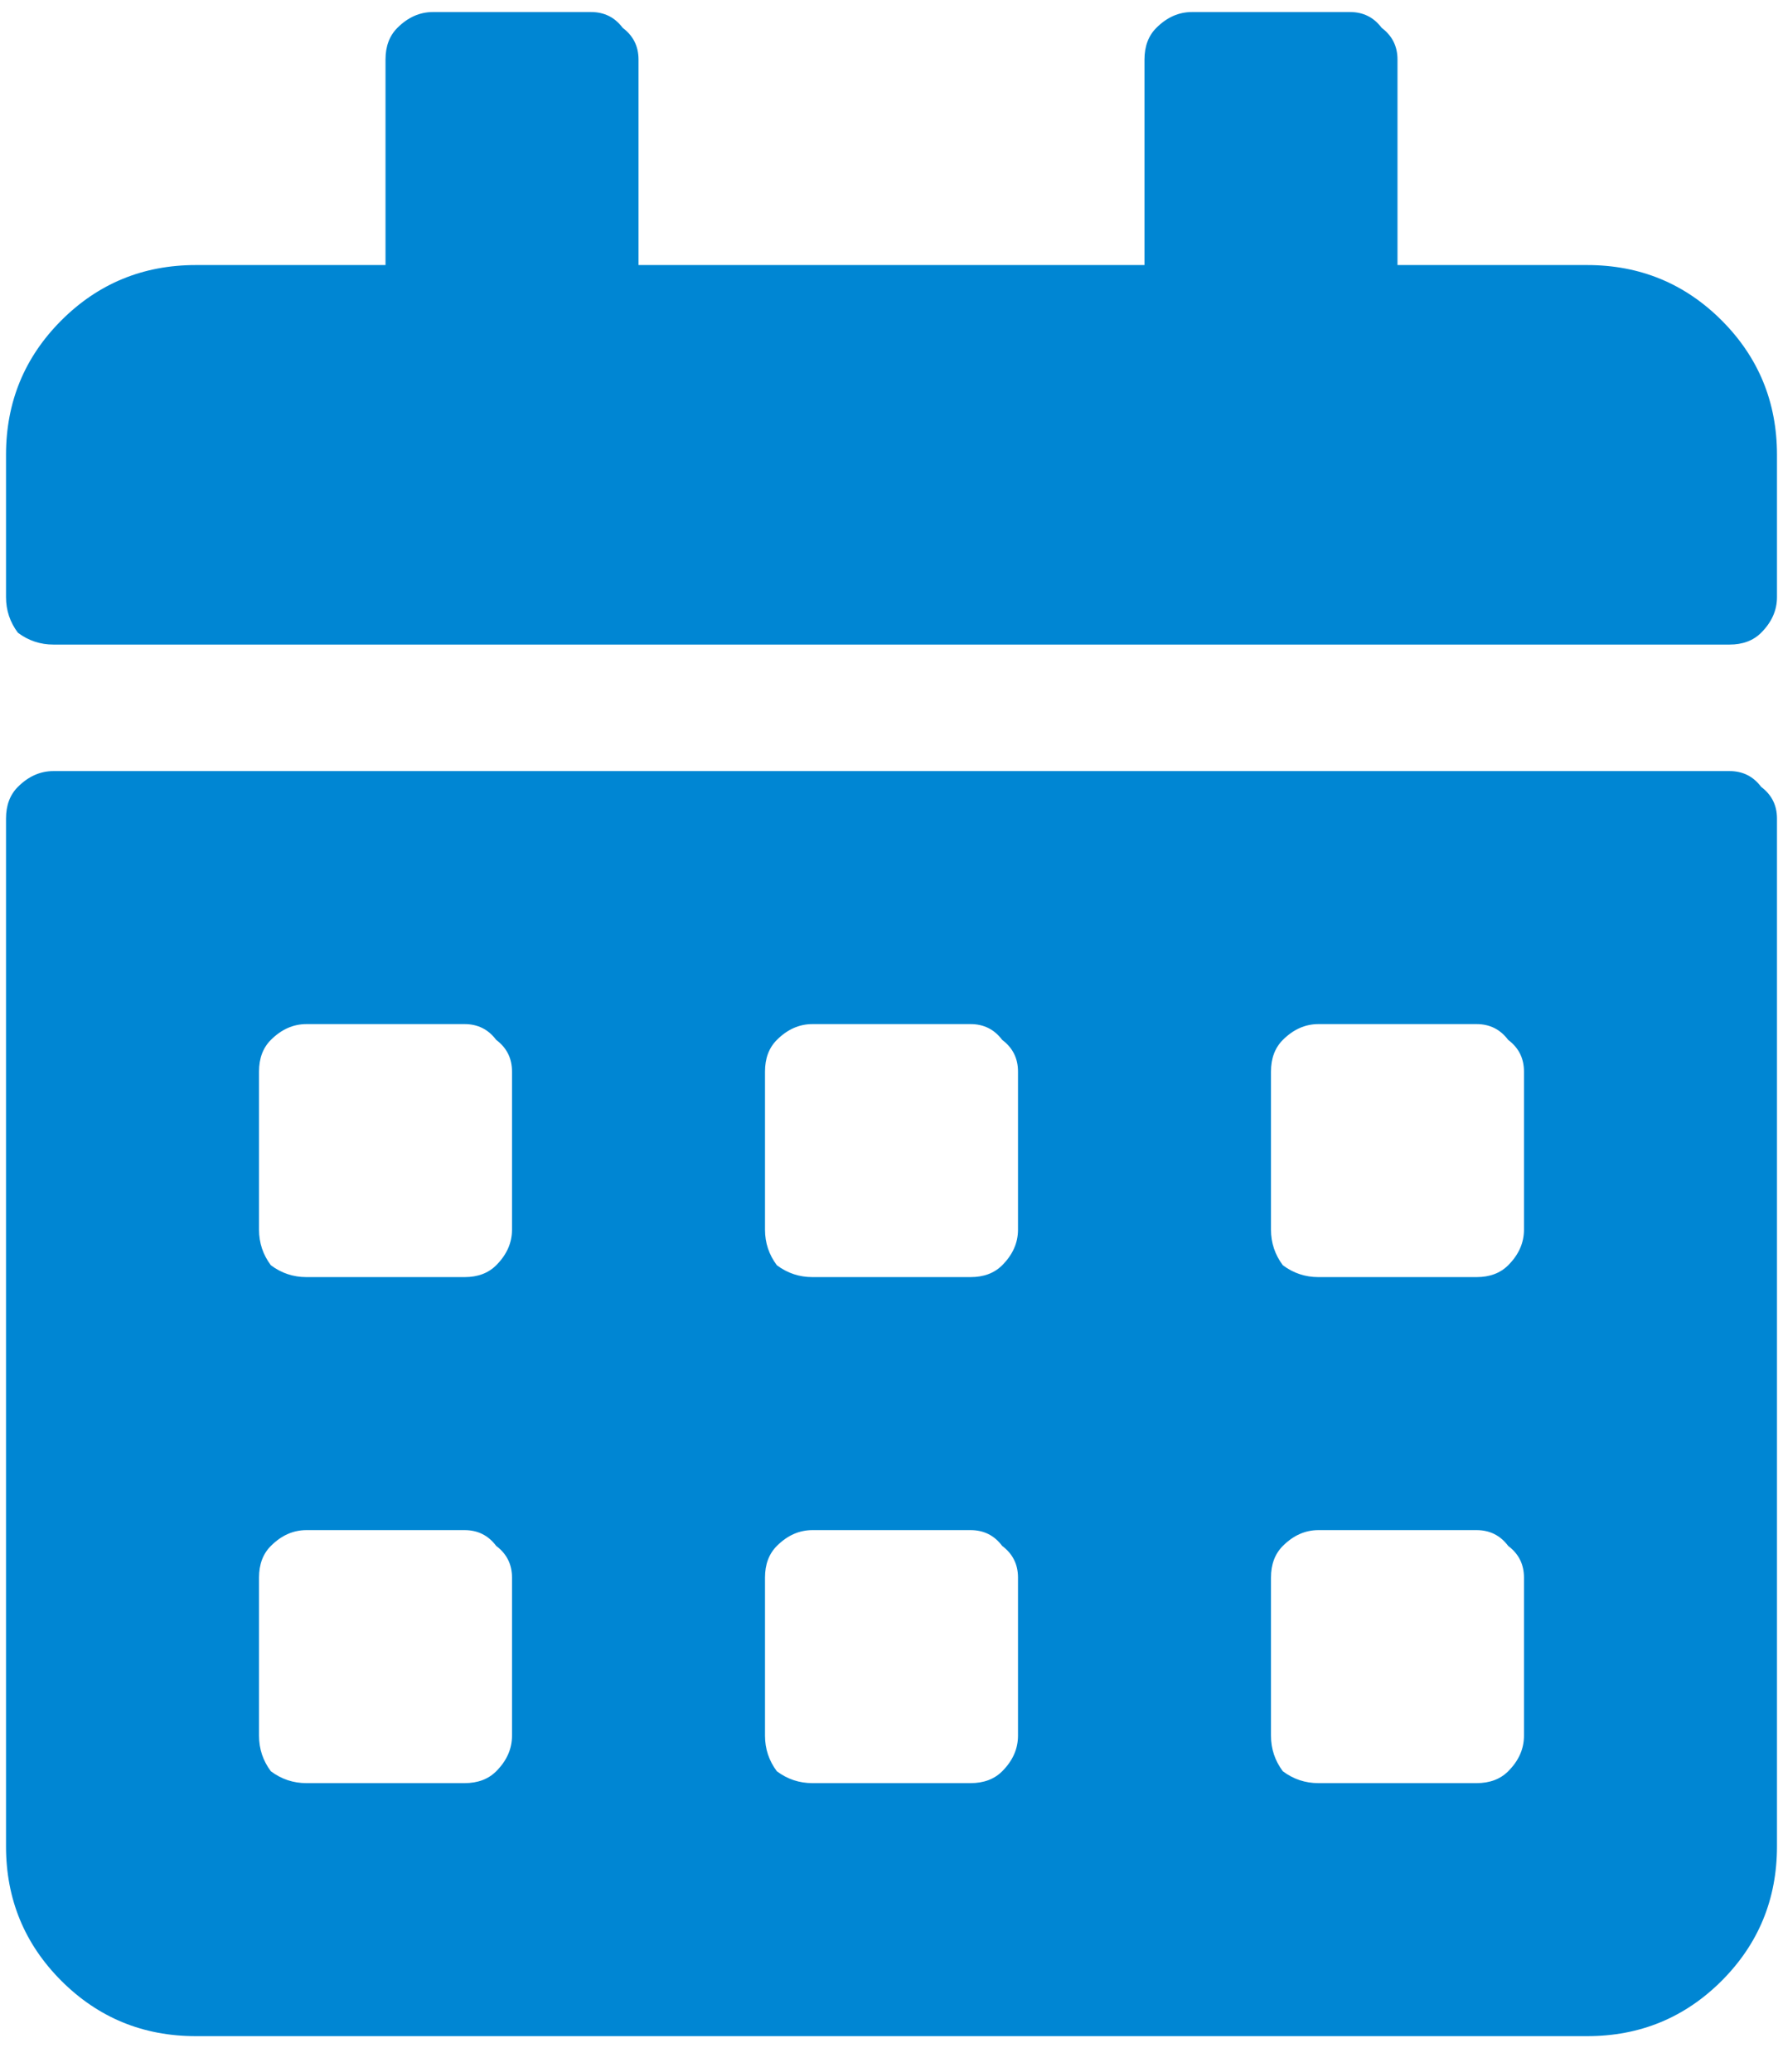 <svg width="37" height="43" viewBox="0 0 37 43" fill="none" xmlns="http://www.w3.org/2000/svg">
<path d="M35.891 13.375H1.109C0.836 13.375 0.59 13.293 0.371 13.129C0.207 12.91 0.125 12.664 0.125 12.391V9.438C0.125 8.344 0.508 7.414 1.273 6.648C2.039 5.883 2.969 5.5 4.062 5.5H8V1.234C8 0.961 8.082 0.742 8.246 0.578C8.465 0.359 8.711 0.25 8.984 0.25H12.266C12.539 0.25 12.758 0.359 12.922 0.578C13.141 0.742 13.25 0.961 13.25 1.234V5.5H23.75V1.234C23.75 0.961 23.832 0.742 23.996 0.578C24.215 0.359 24.461 0.25 24.734 0.25H28.016C28.289 0.25 28.508 0.359 28.672 0.578C28.891 0.742 29 0.961 29 1.234V5.5H32.938C34.031 5.5 34.961 5.883 35.727 6.648C36.492 7.414 36.875 8.344 36.875 9.438V12.391C36.875 12.664 36.766 12.91 36.547 13.129C36.383 13.293 36.164 13.375 35.891 13.375ZM1.109 16H35.891C36.164 16 36.383 16.109 36.547 16.328C36.766 16.492 36.875 16.711 36.875 16.984V38.312C36.875 39.406 36.492 40.336 35.727 41.102C34.961 41.867 34.031 42.25 32.938 42.25H4.062C2.969 42.25 2.039 41.867 1.273 41.102C0.508 40.336 0.125 39.406 0.125 38.312V16.984C0.125 16.711 0.207 16.492 0.371 16.328C0.59 16.109 0.836 16 1.109 16ZM10.625 32.734C10.625 32.461 10.516 32.242 10.297 32.078C10.133 31.859 9.914 31.75 9.641 31.75H6.359C6.086 31.75 5.84 31.859 5.621 32.078C5.457 32.242 5.375 32.461 5.375 32.734V36.016C5.375 36.289 5.457 36.535 5.621 36.754C5.84 36.918 6.086 37 6.359 37H9.641C9.914 37 10.133 36.918 10.297 36.754C10.516 36.535 10.625 36.289 10.625 36.016V32.734ZM10.625 22.234C10.625 21.961 10.516 21.742 10.297 21.578C10.133 21.359 9.914 21.25 9.641 21.25H6.359C6.086 21.25 5.84 21.359 5.621 21.578C5.457 21.742 5.375 21.961 5.375 22.234V25.516C5.375 25.789 5.457 26.035 5.621 26.254C5.84 26.418 6.086 26.5 6.359 26.5H9.641C9.914 26.5 10.133 26.418 10.297 26.254C10.516 26.035 10.625 25.789 10.625 25.516V22.234ZM21.125 32.734C21.125 32.461 21.016 32.242 20.797 32.078C20.633 31.859 20.414 31.75 20.141 31.75H16.859C16.586 31.75 16.34 31.859 16.121 32.078C15.957 32.242 15.875 32.461 15.875 32.734V36.016C15.875 36.289 15.957 36.535 16.121 36.754C16.34 36.918 16.586 37 16.859 37H20.141C20.414 37 20.633 36.918 20.797 36.754C21.016 36.535 21.125 36.289 21.125 36.016V32.734ZM21.125 22.234C21.125 21.961 21.016 21.742 20.797 21.578C20.633 21.359 20.414 21.25 20.141 21.25H16.859C16.586 21.25 16.34 21.359 16.121 21.578C15.957 21.742 15.875 21.961 15.875 22.234V25.516C15.875 25.789 15.957 26.035 16.121 26.254C16.34 26.418 16.586 26.5 16.859 26.5H20.141C20.414 26.5 20.633 26.418 20.797 26.254C21.016 26.035 21.125 25.789 21.125 25.516V22.234ZM31.625 32.734C31.625 32.461 31.516 32.242 31.297 32.078C31.133 31.859 30.914 31.75 30.641 31.75H27.359C27.086 31.75 26.84 31.859 26.621 32.078C26.457 32.242 26.375 32.461 26.375 32.734V36.016C26.375 36.289 26.457 36.535 26.621 36.754C26.84 36.918 27.086 37 27.359 37H30.641C30.914 37 31.133 36.918 31.297 36.754C31.516 36.535 31.625 36.289 31.625 36.016V32.734ZM31.625 22.234C31.625 21.961 31.516 21.742 31.297 21.578C31.133 21.359 30.914 21.25 30.641 21.25H27.359C27.086 21.25 26.84 21.359 26.621 21.578C26.457 21.742 26.375 21.961 26.375 22.234V25.516C26.375 25.789 26.457 26.035 26.621 26.254C26.84 26.418 27.086 26.5 27.359 26.5H30.641C30.914 26.5 31.133 26.418 31.297 26.254C31.516 26.035 31.625 25.789 31.625 25.516V22.234Z" fill="#0086D3"/>
</svg>

